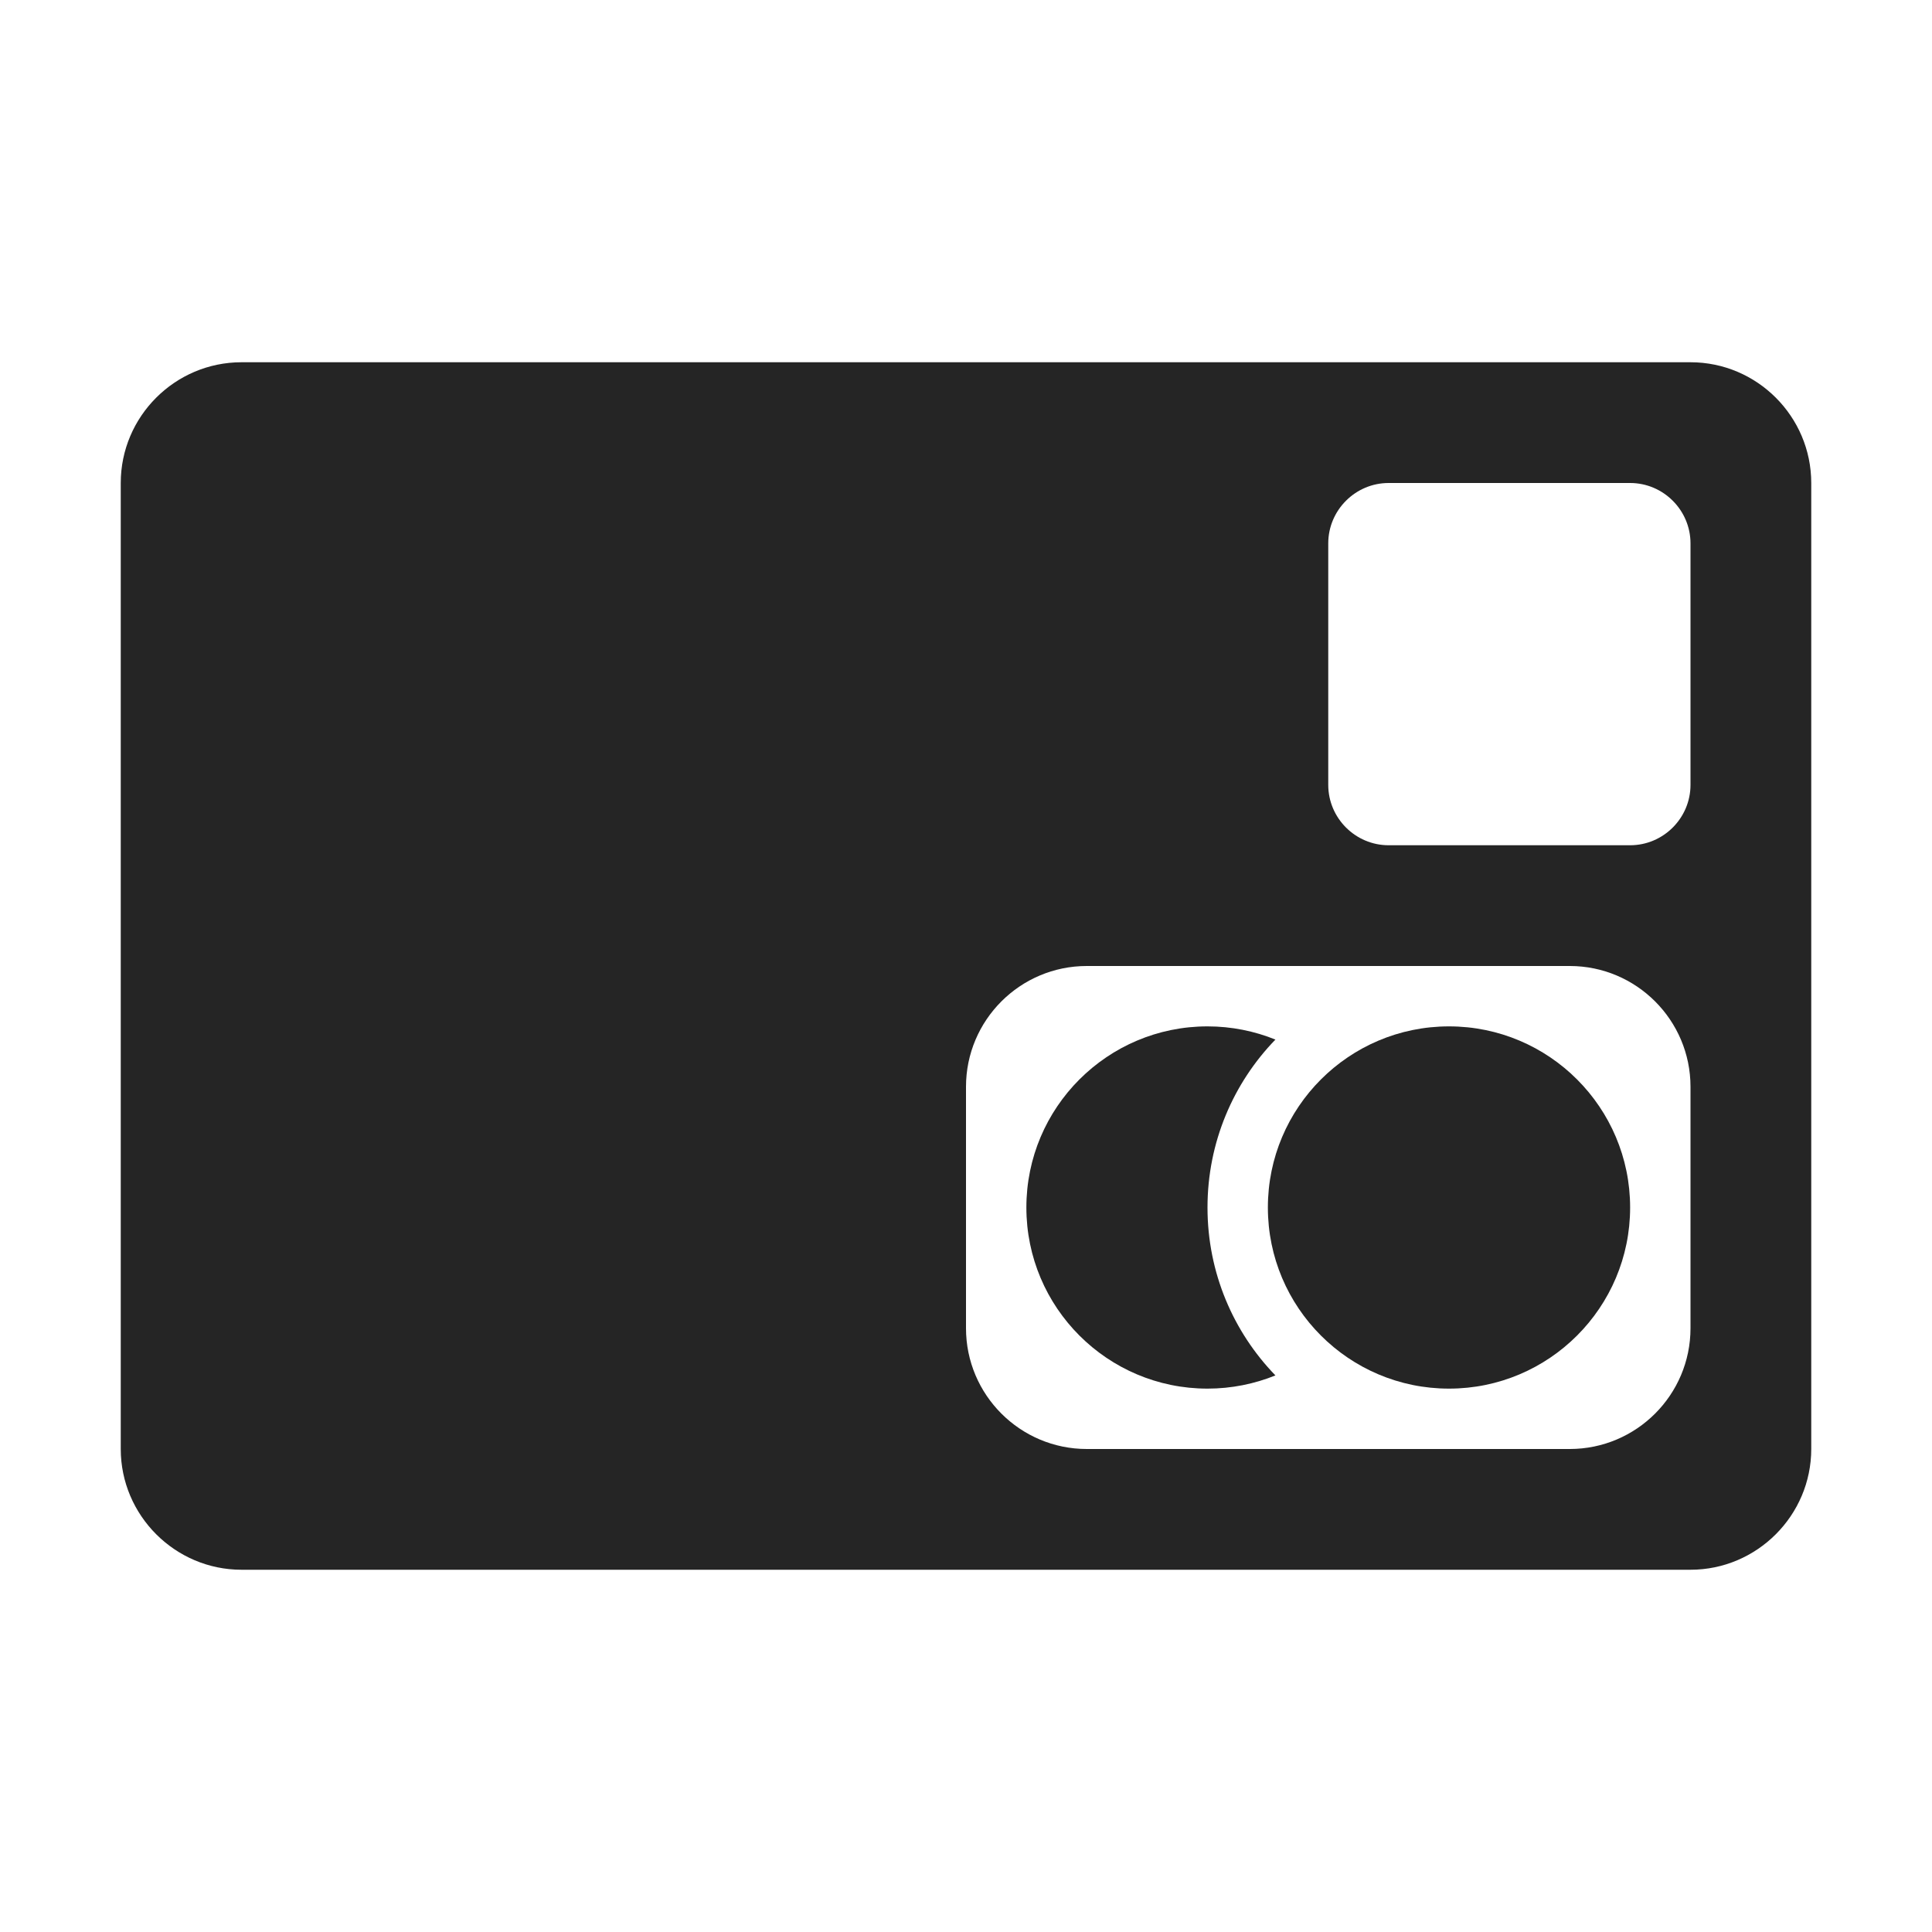 <?xml version="1.0" encoding="UTF-8"?>
<!DOCTYPE svg PUBLIC "-//W3C//DTD SVG 1.1//EN" "http://www.w3.org/Graphics/SVG/1.1/DTD/svg11.dtd">
<svg xmlns="http://www.w3.org/2000/svg" xml:space="preserve" width="1024px" height="1024px" shape-rendering="geometricPrecision" text-rendering="geometricPrecision" image-rendering="optimizeQuality" fill-rule="nonzero" clip-rule="evenodd" viewBox="0 0 10240 10240" xmlns:xlink="http://www.w3.org/1999/xlink">
	<title>credit_card icon</title>
	<desc>credit_card icon from the IconExperience.com O-Collection. Copyright by INCORS GmbH (www.incors.com).</desc>
	<path id="curve2" fill="#252525" d="M6400 5440c127,0 249,25 360,70 -223,230 -360,544 -360,890 0,346 137,660 360,890 -111,45 -233,70 -360,70 -530,0 -960,-430 -960,-960 0,-530 430,-960 960,-960z"/>
	<path id="curve1" fill="#252525" d="M7680 5440c-530,0 -960,430 -960,960 0,530 430,960 960,960 530,0 960,-430 960,-960 0,-530 -430,-960 -960,-960z"/>
	<path id="curve0" fill="#252525" d="M1280 1920l7680 0c353,0 640,288 640,640l0 5120c0,352 -288,640 -640,640l-7680 0c-352,0 -640,-288 -640,-640l0 -5120c0,-353 288,-640 640,-640zm6080 640c-176,0 -320,144 -320,320l0 1280c0,176 144,320 320,320l1280 0c176,0 320,-144 320,-320l0 -1280c0,-176 -144,-320 -320,-320l-1280 0zm-1600 2560c-353,0 -640,287 -640,640l0 1280c0,353 287,640 640,640l2560 0c353,0 640,-287 640,-640l0 -1280c0,-353 -287,-640 -640,-640l-2560 0z"/>
</svg>
